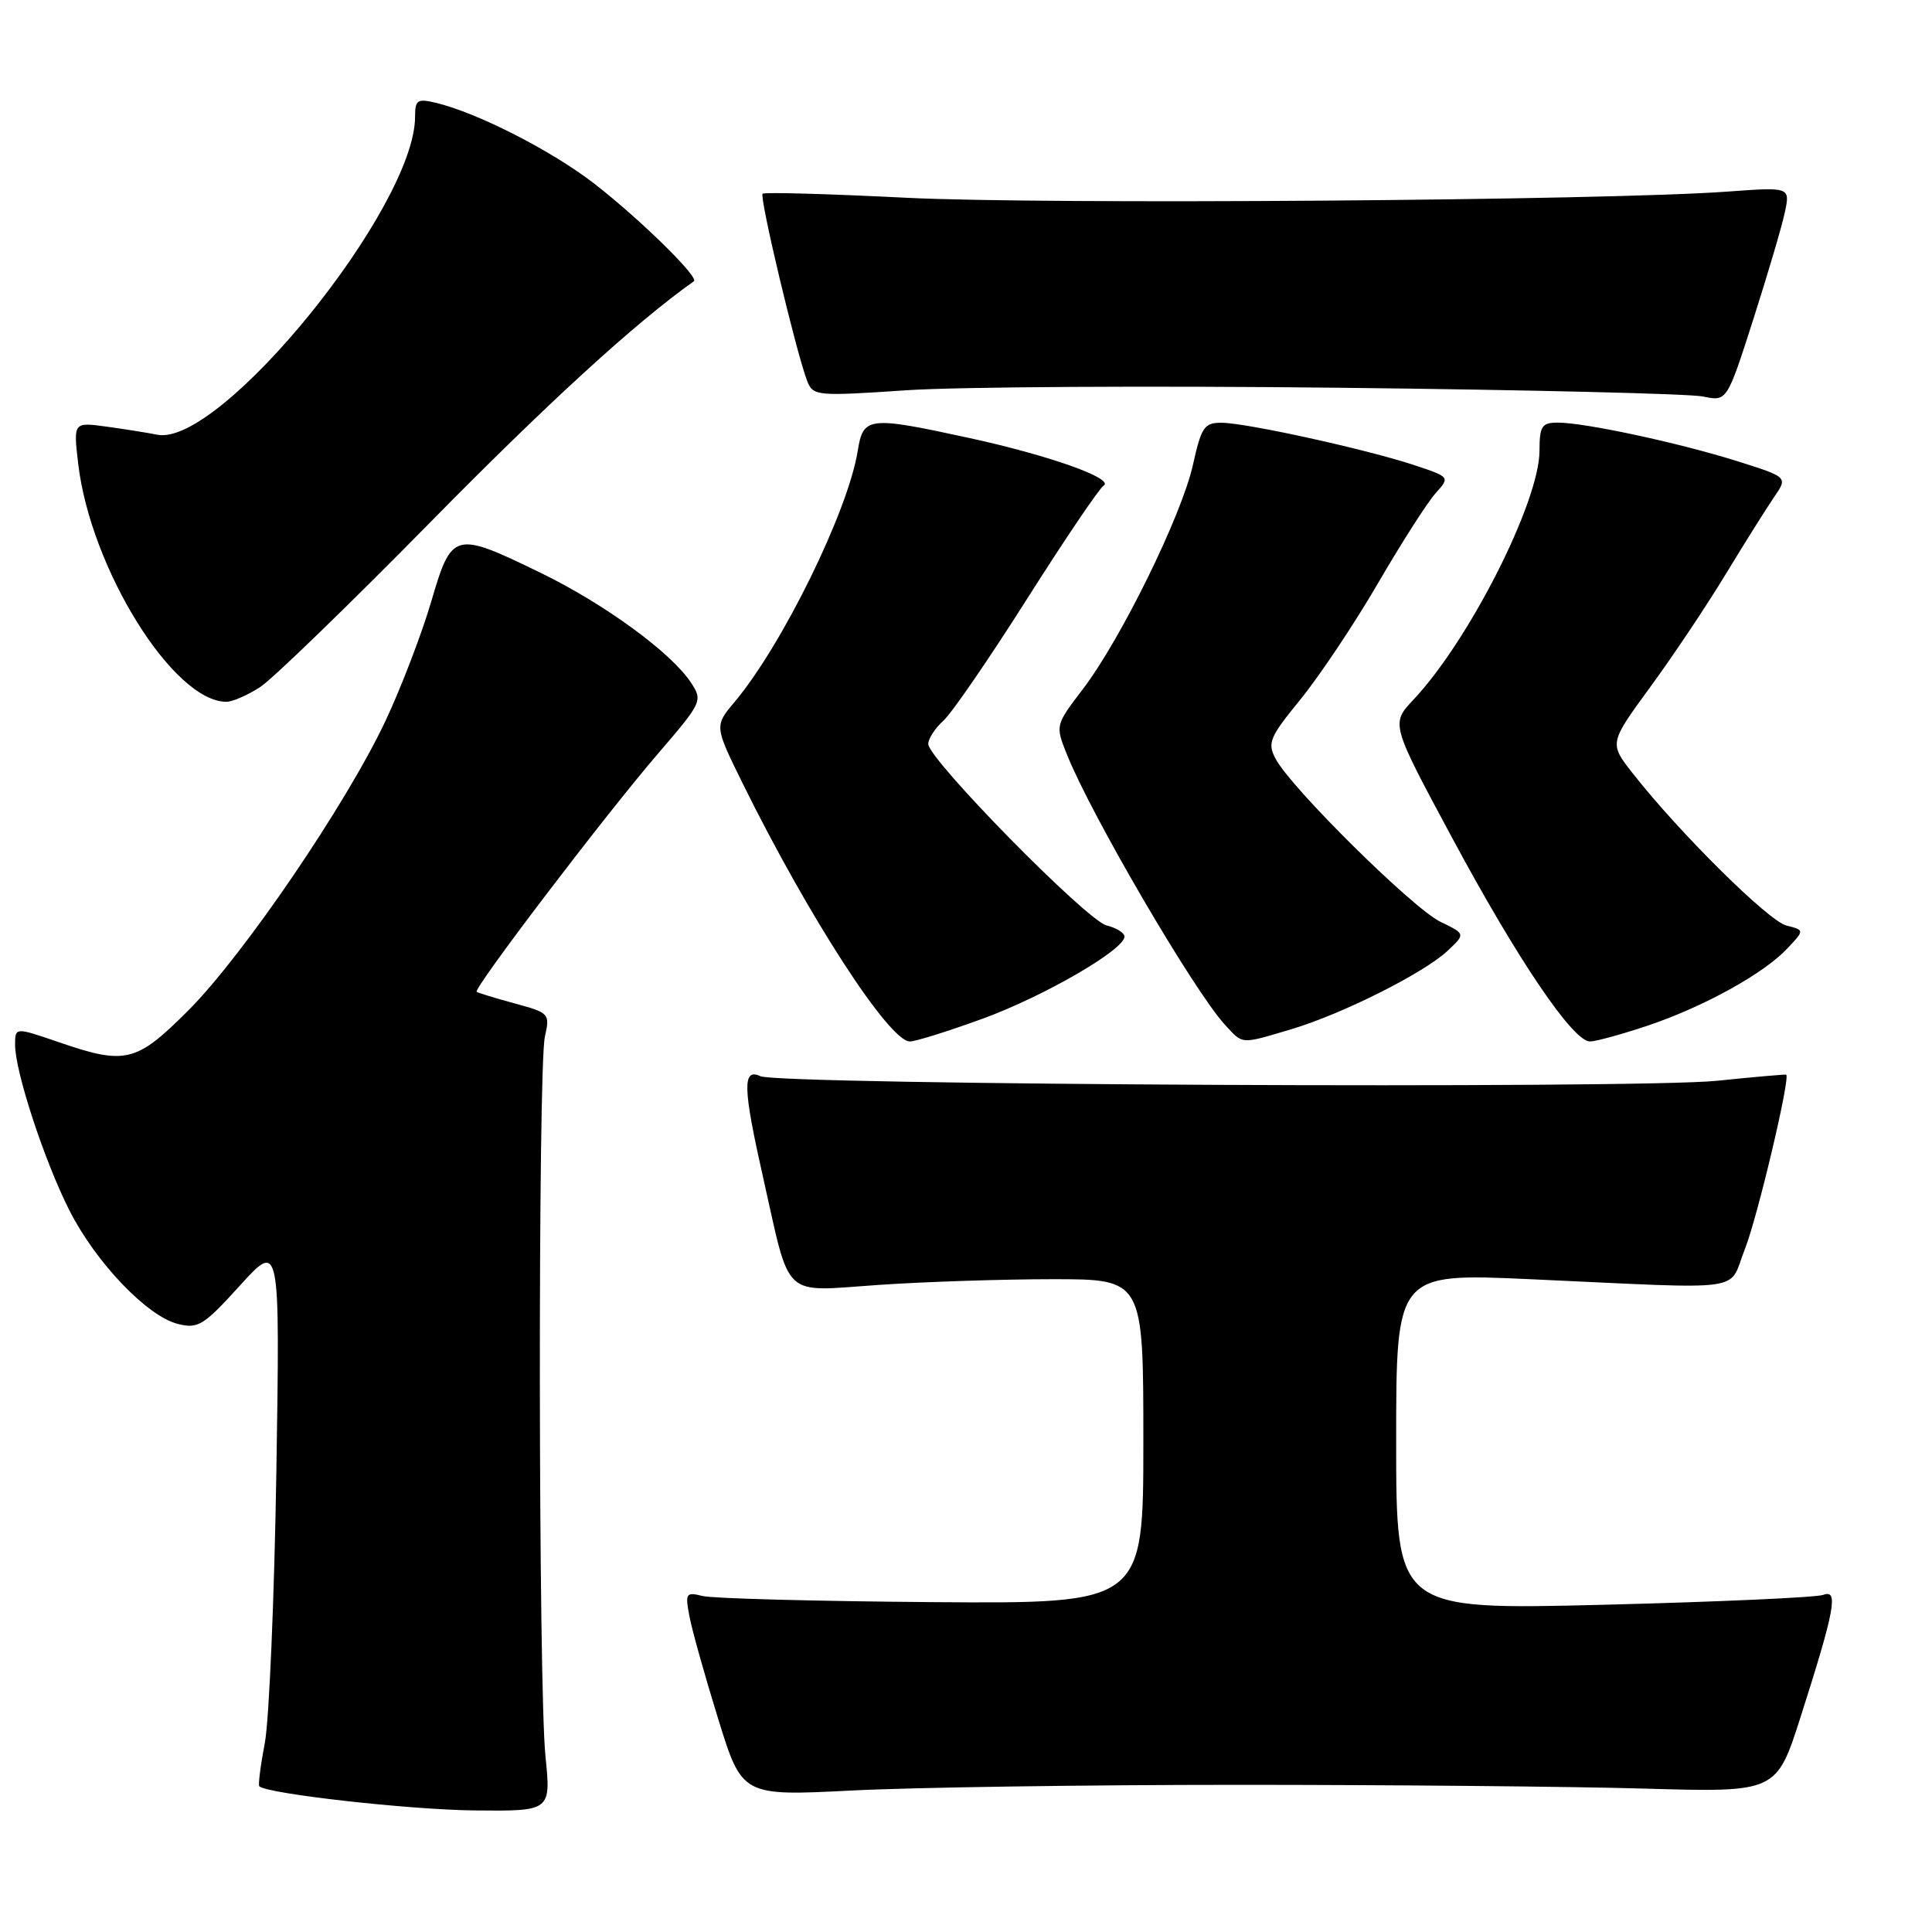 <?xml version="1.0" encoding="UTF-8" standalone="no"?>
<!DOCTYPE svg PUBLIC "-//W3C//DTD SVG 1.1//EN" "http://www.w3.org/Graphics/SVG/1.1/DTD/svg11.dtd" >
<svg xmlns="http://www.w3.org/2000/svg" xmlns:xlink="http://www.w3.org/1999/xlink" version="1.1" viewBox="0 0 256 256">
 <g >
 <path fill="currentColor"
d=" M 72.28 232.75 C 71.33 223.49 71.27 141.53 72.20 137.37 C 72.89 134.31 72.78 134.20 68.20 132.96 C 65.62 132.26 63.35 131.56 63.16 131.42 C 62.66 131.03 80.25 107.92 87.18 99.87 C 93.03 93.07 93.13 92.85 91.57 90.47 C 88.96 86.48 80.05 79.98 71.55 75.86 C 60.18 70.34 59.86 70.42 57.13 79.75 C 55.87 84.01 53.16 91.10 51.09 95.50 C 45.88 106.57 32.23 126.61 24.93 133.91 C 18.03 140.81 16.64 141.15 7.66 138.05 C 2.00 136.11 2.00 136.11 2.00 138.45 C 2.00 141.99 5.86 153.77 9.17 160.33 C 12.66 167.25 19.48 174.40 23.57 175.43 C 26.24 176.10 26.98 175.65 31.80 170.33 C 37.10 164.50 37.10 164.50 36.62 195.00 C 36.35 211.78 35.66 227.95 35.09 230.95 C 34.52 233.94 34.19 236.53 34.36 236.69 C 35.35 237.68 54.10 239.79 62.76 239.89 C 73.01 240.00 73.01 240.00 72.28 232.75 Z  M 164.00 236.50 C 184.07 236.50 208.35 236.72 217.95 237.00 C 235.39 237.50 235.39 237.50 238.59 227.50 C 243.13 213.29 243.64 210.54 241.59 211.33 C 240.69 211.67 227.59 212.26 212.48 212.64 C 185.00 213.32 185.00 213.32 185.00 191.01 C 185.00 168.70 185.00 168.70 202.75 169.50 C 232.20 170.84 228.90 171.30 231.21 165.50 C 232.86 161.35 237.26 142.78 236.68 142.40 C 236.58 142.34 232.45 142.70 227.50 143.21 C 216.68 144.30 103.24 143.76 100.75 142.60 C 98.36 141.49 98.43 144.10 101.11 156.00 C 104.81 172.41 103.45 171.14 116.38 170.26 C 122.49 169.84 132.90 169.50 139.50 169.50 C 151.50 169.50 151.50 169.50 151.50 191.00 C 151.50 212.50 151.50 212.50 123.50 212.29 C 108.10 212.17 94.43 211.81 93.11 211.48 C 90.88 210.93 90.77 211.10 91.36 214.20 C 91.70 216.01 93.41 222.11 95.16 227.75 C 98.33 237.99 98.33 237.99 112.92 237.25 C 120.94 236.84 143.93 236.50 164.00 236.50 Z  M 130.21 134.98 C 138.32 132.02 149.00 125.84 149.00 124.10 C 149.00 123.61 147.93 122.95 146.62 122.62 C 143.98 121.96 123.00 100.60 123.00 98.58 C 123.00 97.88 123.90 96.49 125.00 95.50 C 126.11 94.50 131.10 87.23 136.10 79.34 C 141.10 71.45 145.66 64.71 146.23 64.36 C 147.74 63.43 138.94 60.31 128.27 58.00 C 115.04 55.13 114.38 55.21 113.65 59.76 C 112.38 67.71 103.65 85.51 97.33 93.02 C 94.66 96.20 94.66 96.20 98.43 103.85 C 107.13 121.48 117.83 138.00 120.56 138.00 C 121.32 138.00 125.66 136.64 130.21 134.98 Z  M 171.07 136.39 C 177.83 134.38 188.73 128.91 191.84 125.96 C 194.19 123.75 194.19 123.75 190.84 122.13 C 187.24 120.39 171.12 104.46 169.05 100.59 C 167.90 98.44 168.19 97.74 172.36 92.62 C 174.87 89.53 179.49 82.62 182.61 77.25 C 185.73 71.89 189.16 66.53 190.22 65.36 C 192.15 63.21 192.15 63.21 187.33 61.61 C 181.03 59.53 165.22 56.05 161.91 56.02 C 159.57 56.00 159.19 56.55 158.07 61.60 C 156.56 68.34 148.51 84.73 143.47 91.33 C 139.83 96.11 139.83 96.11 141.38 99.99 C 144.60 108.03 158.20 131.29 162.28 135.75 C 164.75 138.43 164.29 138.40 171.07 136.39 Z  M 218.28 135.92 C 225.72 133.42 233.68 129.03 236.83 125.68 C 239.12 123.25 239.12 123.25 236.71 122.64 C 234.34 122.05 222.53 110.35 216.36 102.49 C 213.22 98.49 213.22 98.49 218.62 91.10 C 221.60 87.04 226.11 80.30 228.65 76.11 C 231.19 71.92 234.09 67.31 235.08 65.86 C 236.90 63.22 236.90 63.22 230.20 61.11 C 222.52 58.69 210.02 56.00 206.43 56.00 C 204.29 56.00 204.00 56.45 203.99 59.75 C 203.97 66.51 194.67 84.87 187.30 92.70 C 184.29 95.90 184.29 95.90 192.40 110.99 C 201.07 127.13 208.42 138.00 210.68 138.00 C 211.44 138.00 214.86 137.06 218.28 135.92 Z  M 34.50 91.02 C 36.15 89.93 46.27 80.13 57.00 69.22 C 72.57 53.39 84.20 42.75 91.94 37.27 C 92.67 36.75 84.82 29.05 78.74 24.33 C 73.11 19.97 63.26 14.94 57.75 13.62 C 55.31 13.04 55.00 13.24 55.00 15.46 C 55.00 27.45 29.16 59.30 20.82 57.60 C 19.54 57.34 16.52 56.86 14.11 56.53 C 9.72 55.93 9.72 55.93 10.36 61.44 C 12.00 75.35 22.98 92.99 30.00 92.99 C 30.82 92.99 32.85 92.10 34.50 91.02 Z  M 177.50 51.38 C 202.25 51.65 223.93 52.17 225.67 52.54 C 228.83 53.20 228.83 53.20 232.31 42.35 C 234.22 36.38 236.11 29.99 236.50 28.14 C 237.21 24.78 237.21 24.78 228.85 25.39 C 212.79 26.57 138.34 27.13 120.00 26.20 C 109.83 25.69 101.30 25.45 101.05 25.67 C 100.59 26.08 105.56 46.94 106.97 50.52 C 107.74 52.47 108.25 52.51 120.13 51.71 C 126.94 51.25 152.75 51.10 177.50 51.38 Z "/>
</g>
</svg>